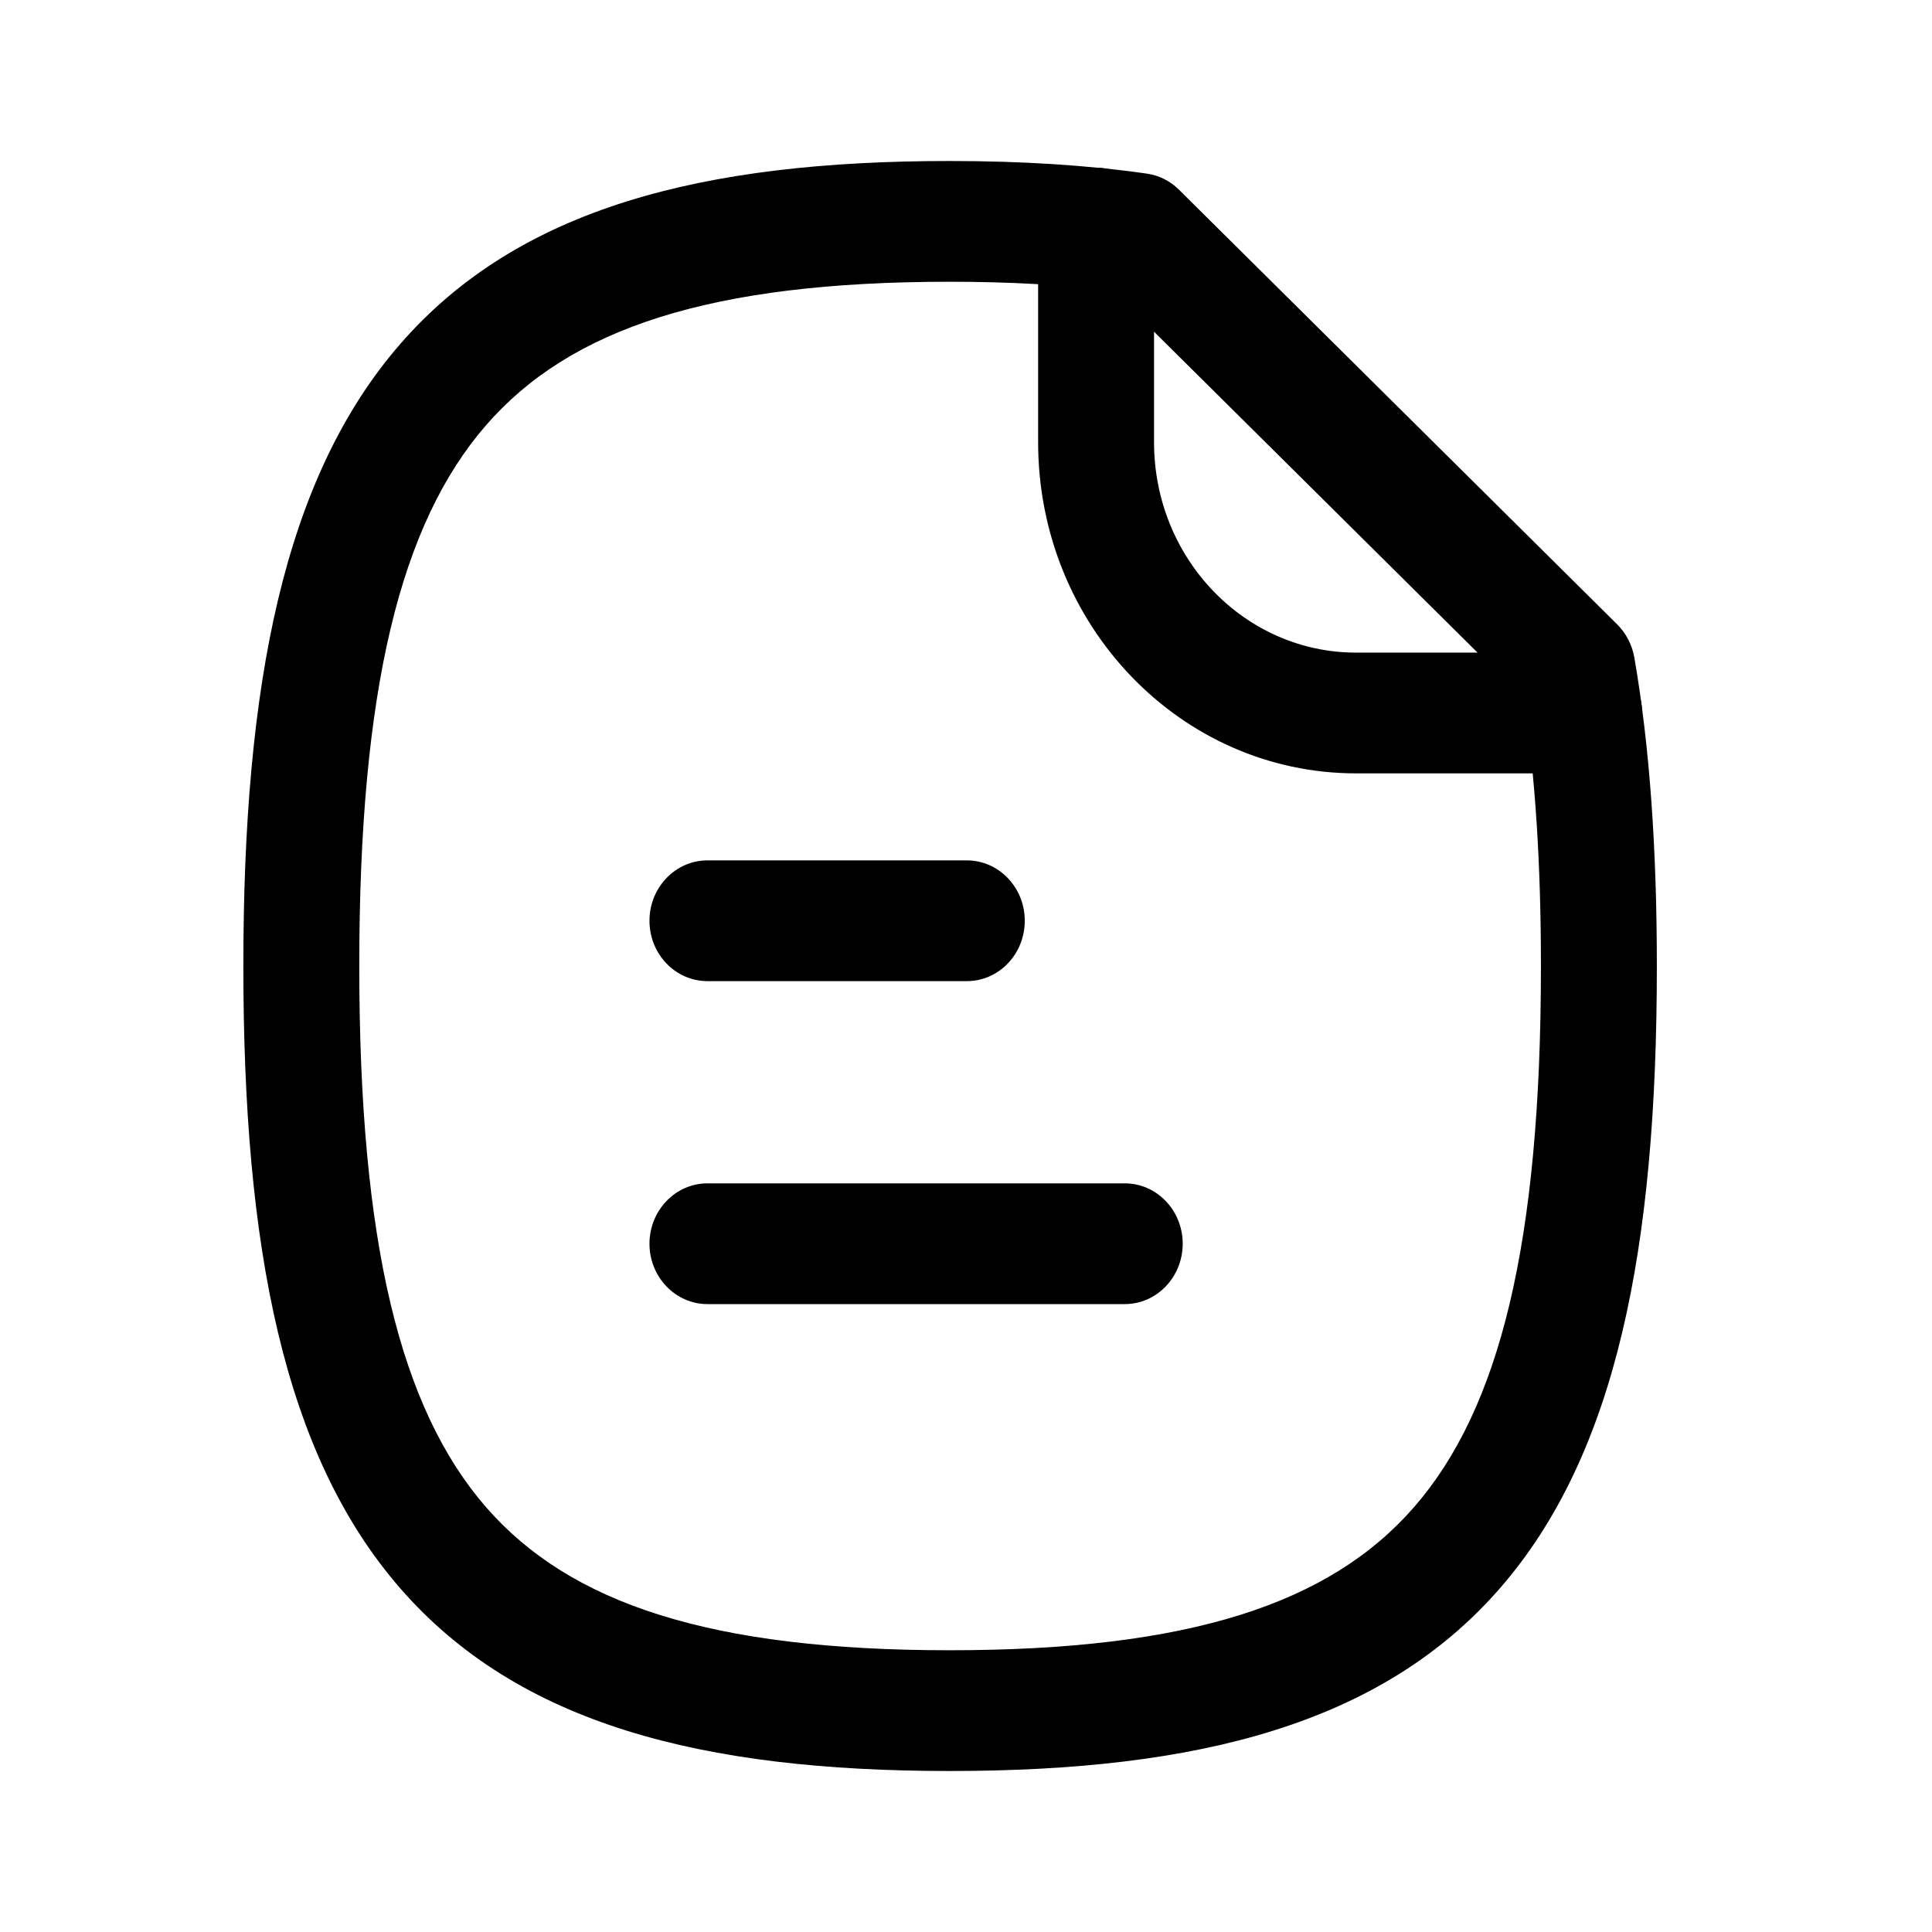 <svg width="24" height="24" viewBox="0 0 24 24" fill="none" xmlns="http://www.w3.org/2000/svg">
<path fill-rule="evenodd" clip-rule="evenodd" d="M8.068 15.45C8.068 15.036 8.391 14.7 8.788 14.7H13.972C14.37 14.7 14.692 15.036 14.692 15.45C14.692 15.864 14.37 16.2 13.972 16.2H8.788C8.391 16.2 8.068 15.864 8.068 15.45Z" fill="black"/>
<path fill-rule="evenodd" clip-rule="evenodd" d="M8.068 11.438C8.068 11.024 8.391 10.688 8.788 10.688H12.01C12.408 10.688 12.73 11.024 12.73 11.438C12.73 11.853 12.408 12.188 12.01 12.188H8.788C8.391 12.188 8.068 11.853 8.068 11.438Z" fill="black"/>
<path fill-rule="evenodd" clip-rule="evenodd" d="M4.973 4.272C6.443 2.583 8.724 2 11.798 2C12.688 2 13.508 2.051 14.248 2.157C14.397 2.178 14.537 2.248 14.646 2.357L20.09 7.757C20.2 7.867 20.274 8.01 20.302 8.166C20.494 9.274 20.582 10.551 20.582 12C20.582 15.5 20.084 18.065 18.631 19.732C17.159 21.42 14.875 22 11.798 22C8.725 22 6.444 21.42 4.973 19.732C3.521 18.065 3.023 15.5 3.023 12C3.023 8.505 3.522 5.94 4.973 4.272ZM6.04 5.28C4.973 6.505 4.463 8.565 4.463 12C4.463 15.44 4.973 17.5 6.039 18.724C7.086 19.925 8.832 20.5 11.798 20.5C14.768 20.5 16.517 19.925 17.565 18.723C18.632 17.5 19.142 15.44 19.142 12C19.142 10.719 19.07 9.614 18.924 8.672L13.824 3.613C13.219 3.538 12.542 3.5 11.798 3.5C8.833 3.5 7.087 4.077 6.04 5.28Z" fill="black"/>
<path fill-rule="evenodd" clip-rule="evenodd" d="M13.617 2.083C14.014 2.083 14.336 2.418 14.336 2.833V5.494C14.336 6.937 15.46 8.107 16.846 8.107H19.679C20.076 8.107 20.399 8.442 20.399 8.857C20.399 9.271 20.076 9.607 19.679 9.607H16.846C14.665 9.607 12.896 7.766 12.896 5.494V2.833C12.896 2.418 13.219 2.083 13.617 2.083Z" fill="black"/>
</svg>

